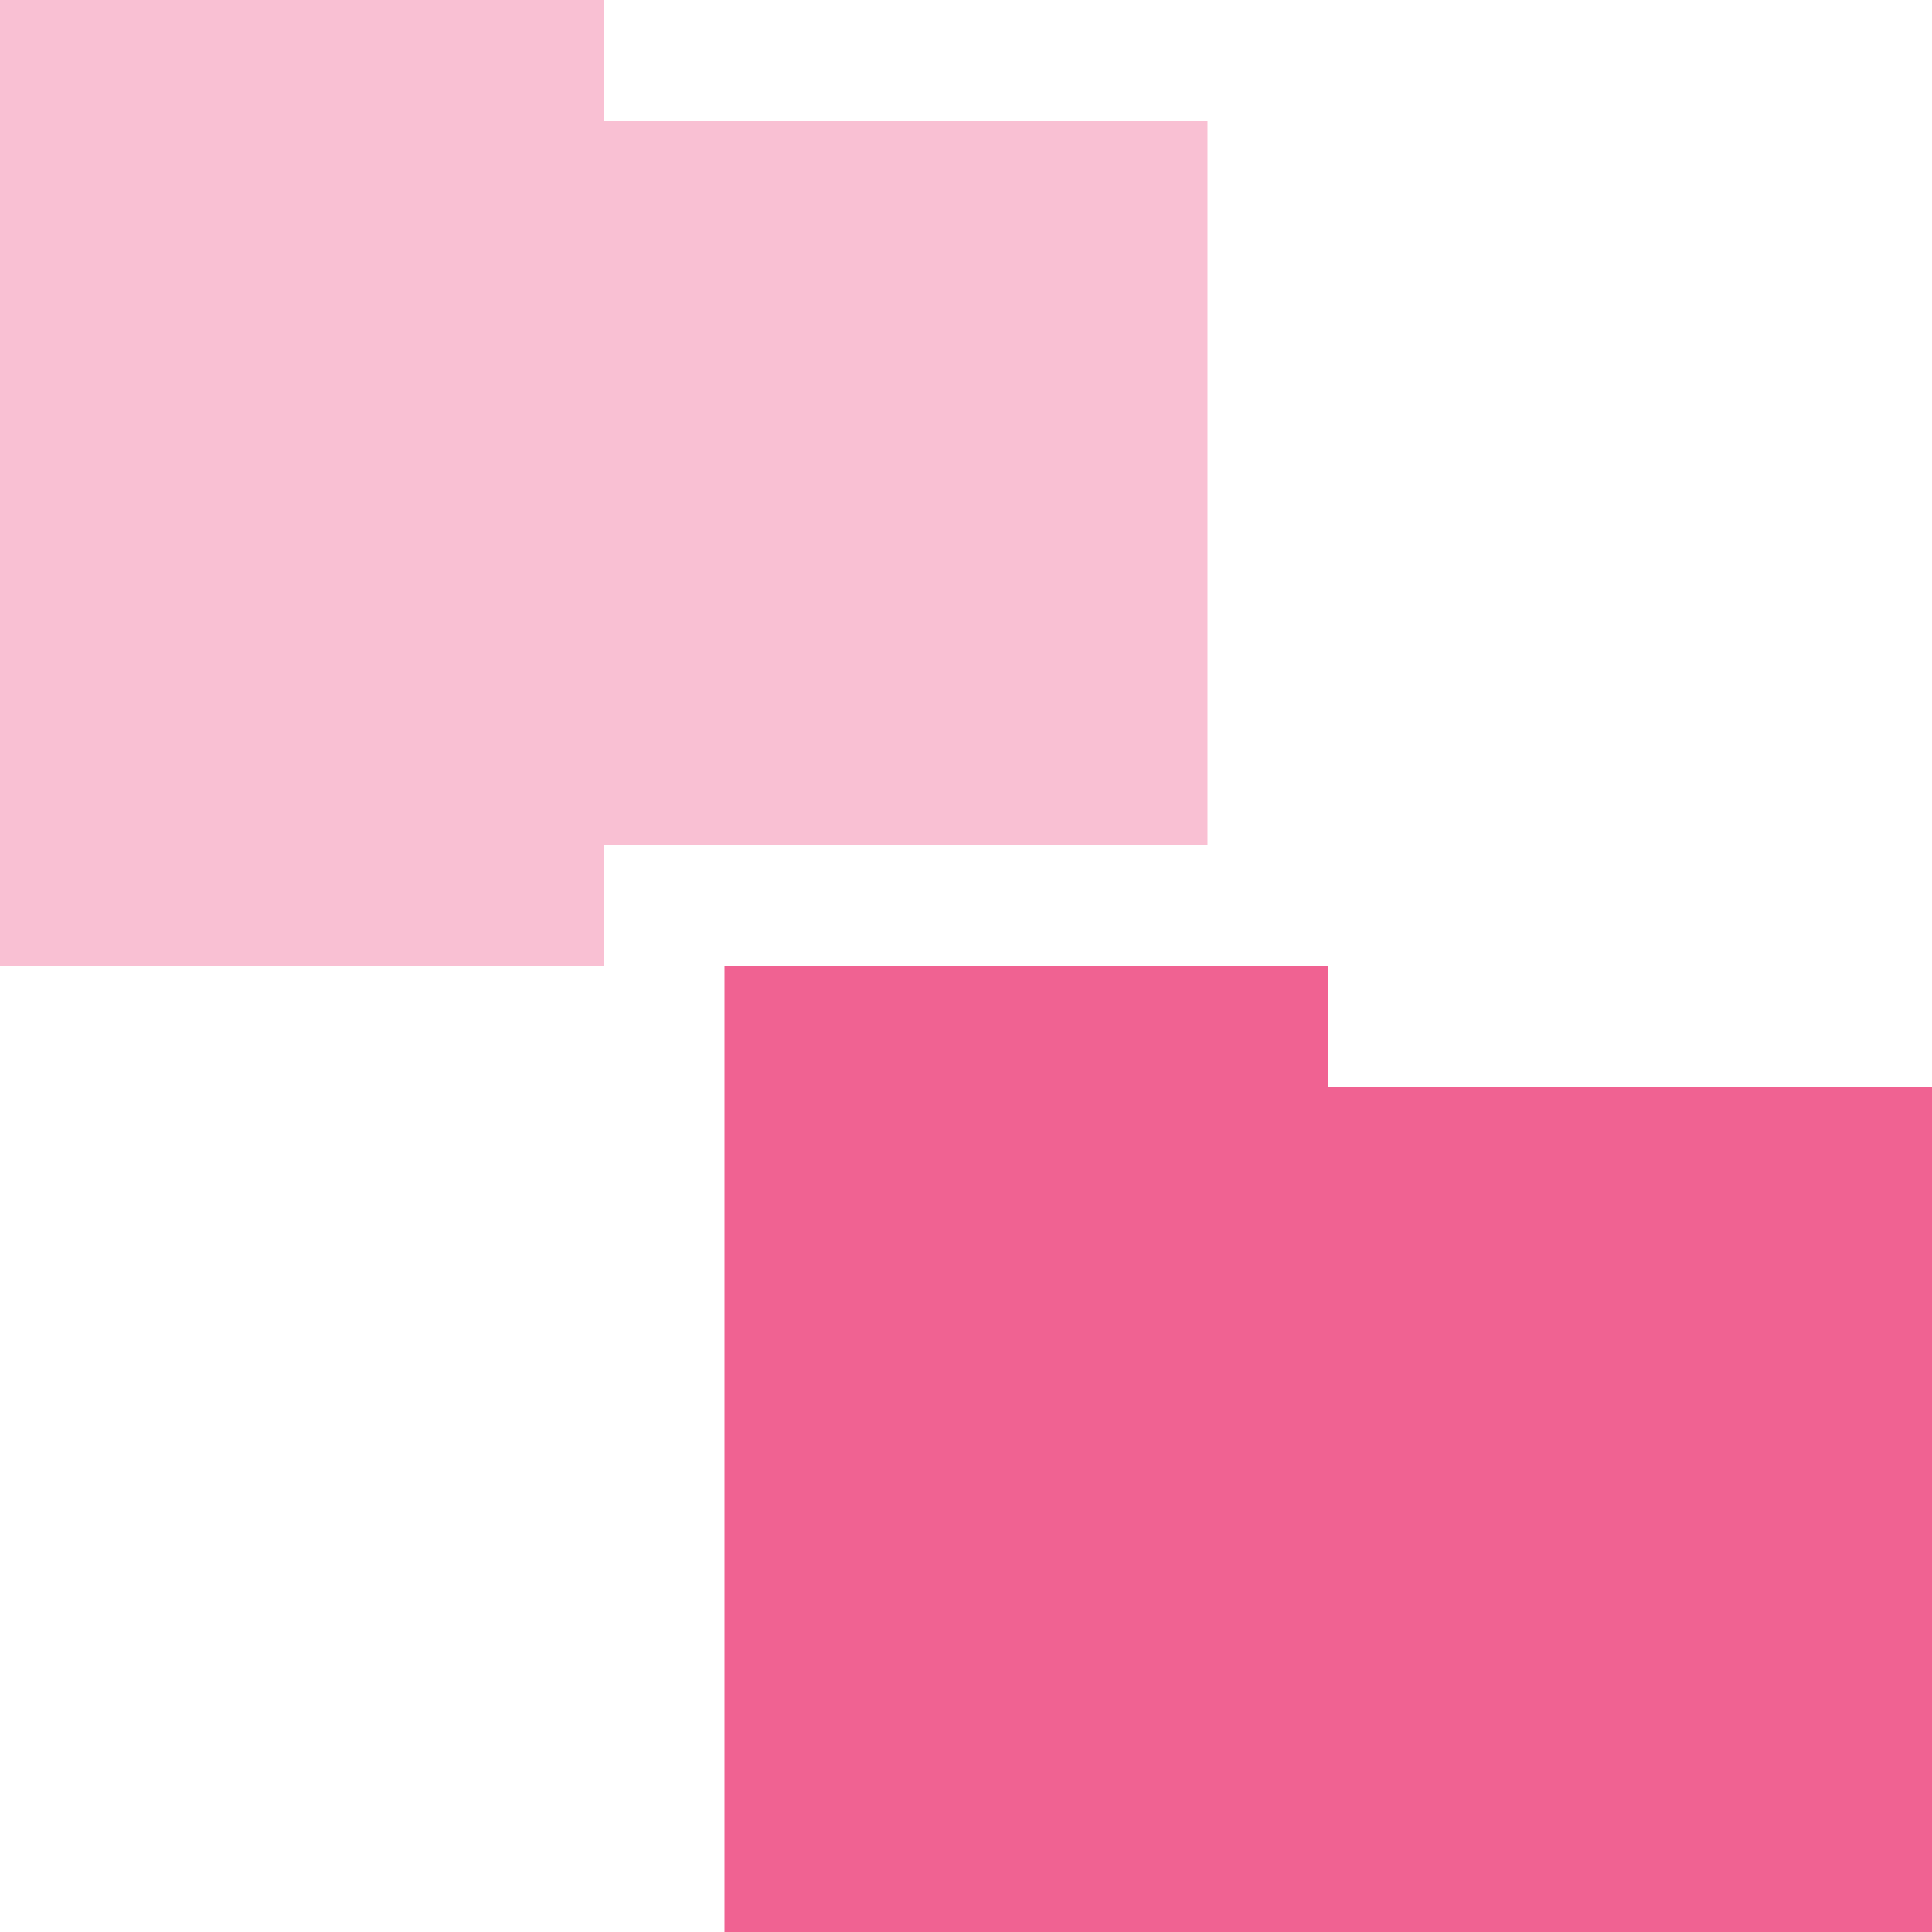 <?xml version="1.0" encoding="UTF-8" standalone="no"?>
<svg
   xmlns:dc="http://purl.org/dc/elements/1.1/"
   xmlns:cc="http://creativecommons.org/ns#"
   xmlns:rdf="http://www.w3.org/1999/02/22-rdf-syntax-ns#"
   xmlns:svg="http://www.w3.org/2000/svg"
   xmlns="http://www.w3.org/2000/svg"
   xmlns:sodipodi="http://sodipodi.sourceforge.net/DTD/sodipodi-0.dtd"
   xmlns:inkscape="http://www.inkscape.org/namespaces/inkscape"
   width="256"
   height="256"
   viewBox="0 0 204.8 204.8"
   version="1.1"
   id="svg3057"
   inkscape:version="0.91 r"
   sodipodi:docname="blue-folder-move.svg">
  <defs
     id="defs3066" />
  <sodipodi:namedview
     pagecolor="#ffffff"
     bordercolor="#666666"
     borderopacity="1"
     objecttolerance="10"
     gridtolerance="10"
     guidetolerance="10"
     inkscape:pageopacity="0"
     inkscape:pageshadow="2"
     inkscape:window-width="1366"
     inkscape:window-height="747"
     id="namedview3064"
     showgrid="false"
     inkscape:zoom="0.5"
     inkscape:cx="-282"
     inkscape:cy="160"
     inkscape:window-x="0"
     inkscape:window-y="21"
     inkscape:window-maximized="1"
     inkscape:current-layer="svg3057" />
  <path
     id="path3060"
     d="m 0,0 0,102.4 64,0 0,-12.8 64,0 0,-76.8 -64,0 L 64,0 Z m 0,0"
     style="fill:#f06292;fill-opacity:1;fill-rule:nonzero;stroke:none;opacity:0.4"
     inkscape:connector-curvature="0" />
  <path
     id="path3062"
     d="m 76.8,102.4 0,102.4 128,0 0,-89.6 -64,0 0,-12.8 z m 0,0"
     style="fill:#f06292;fill-opacity:1;fill-rule:nonzero;stroke:none"
     inkscape:connector-curvature="0" />
</svg>
